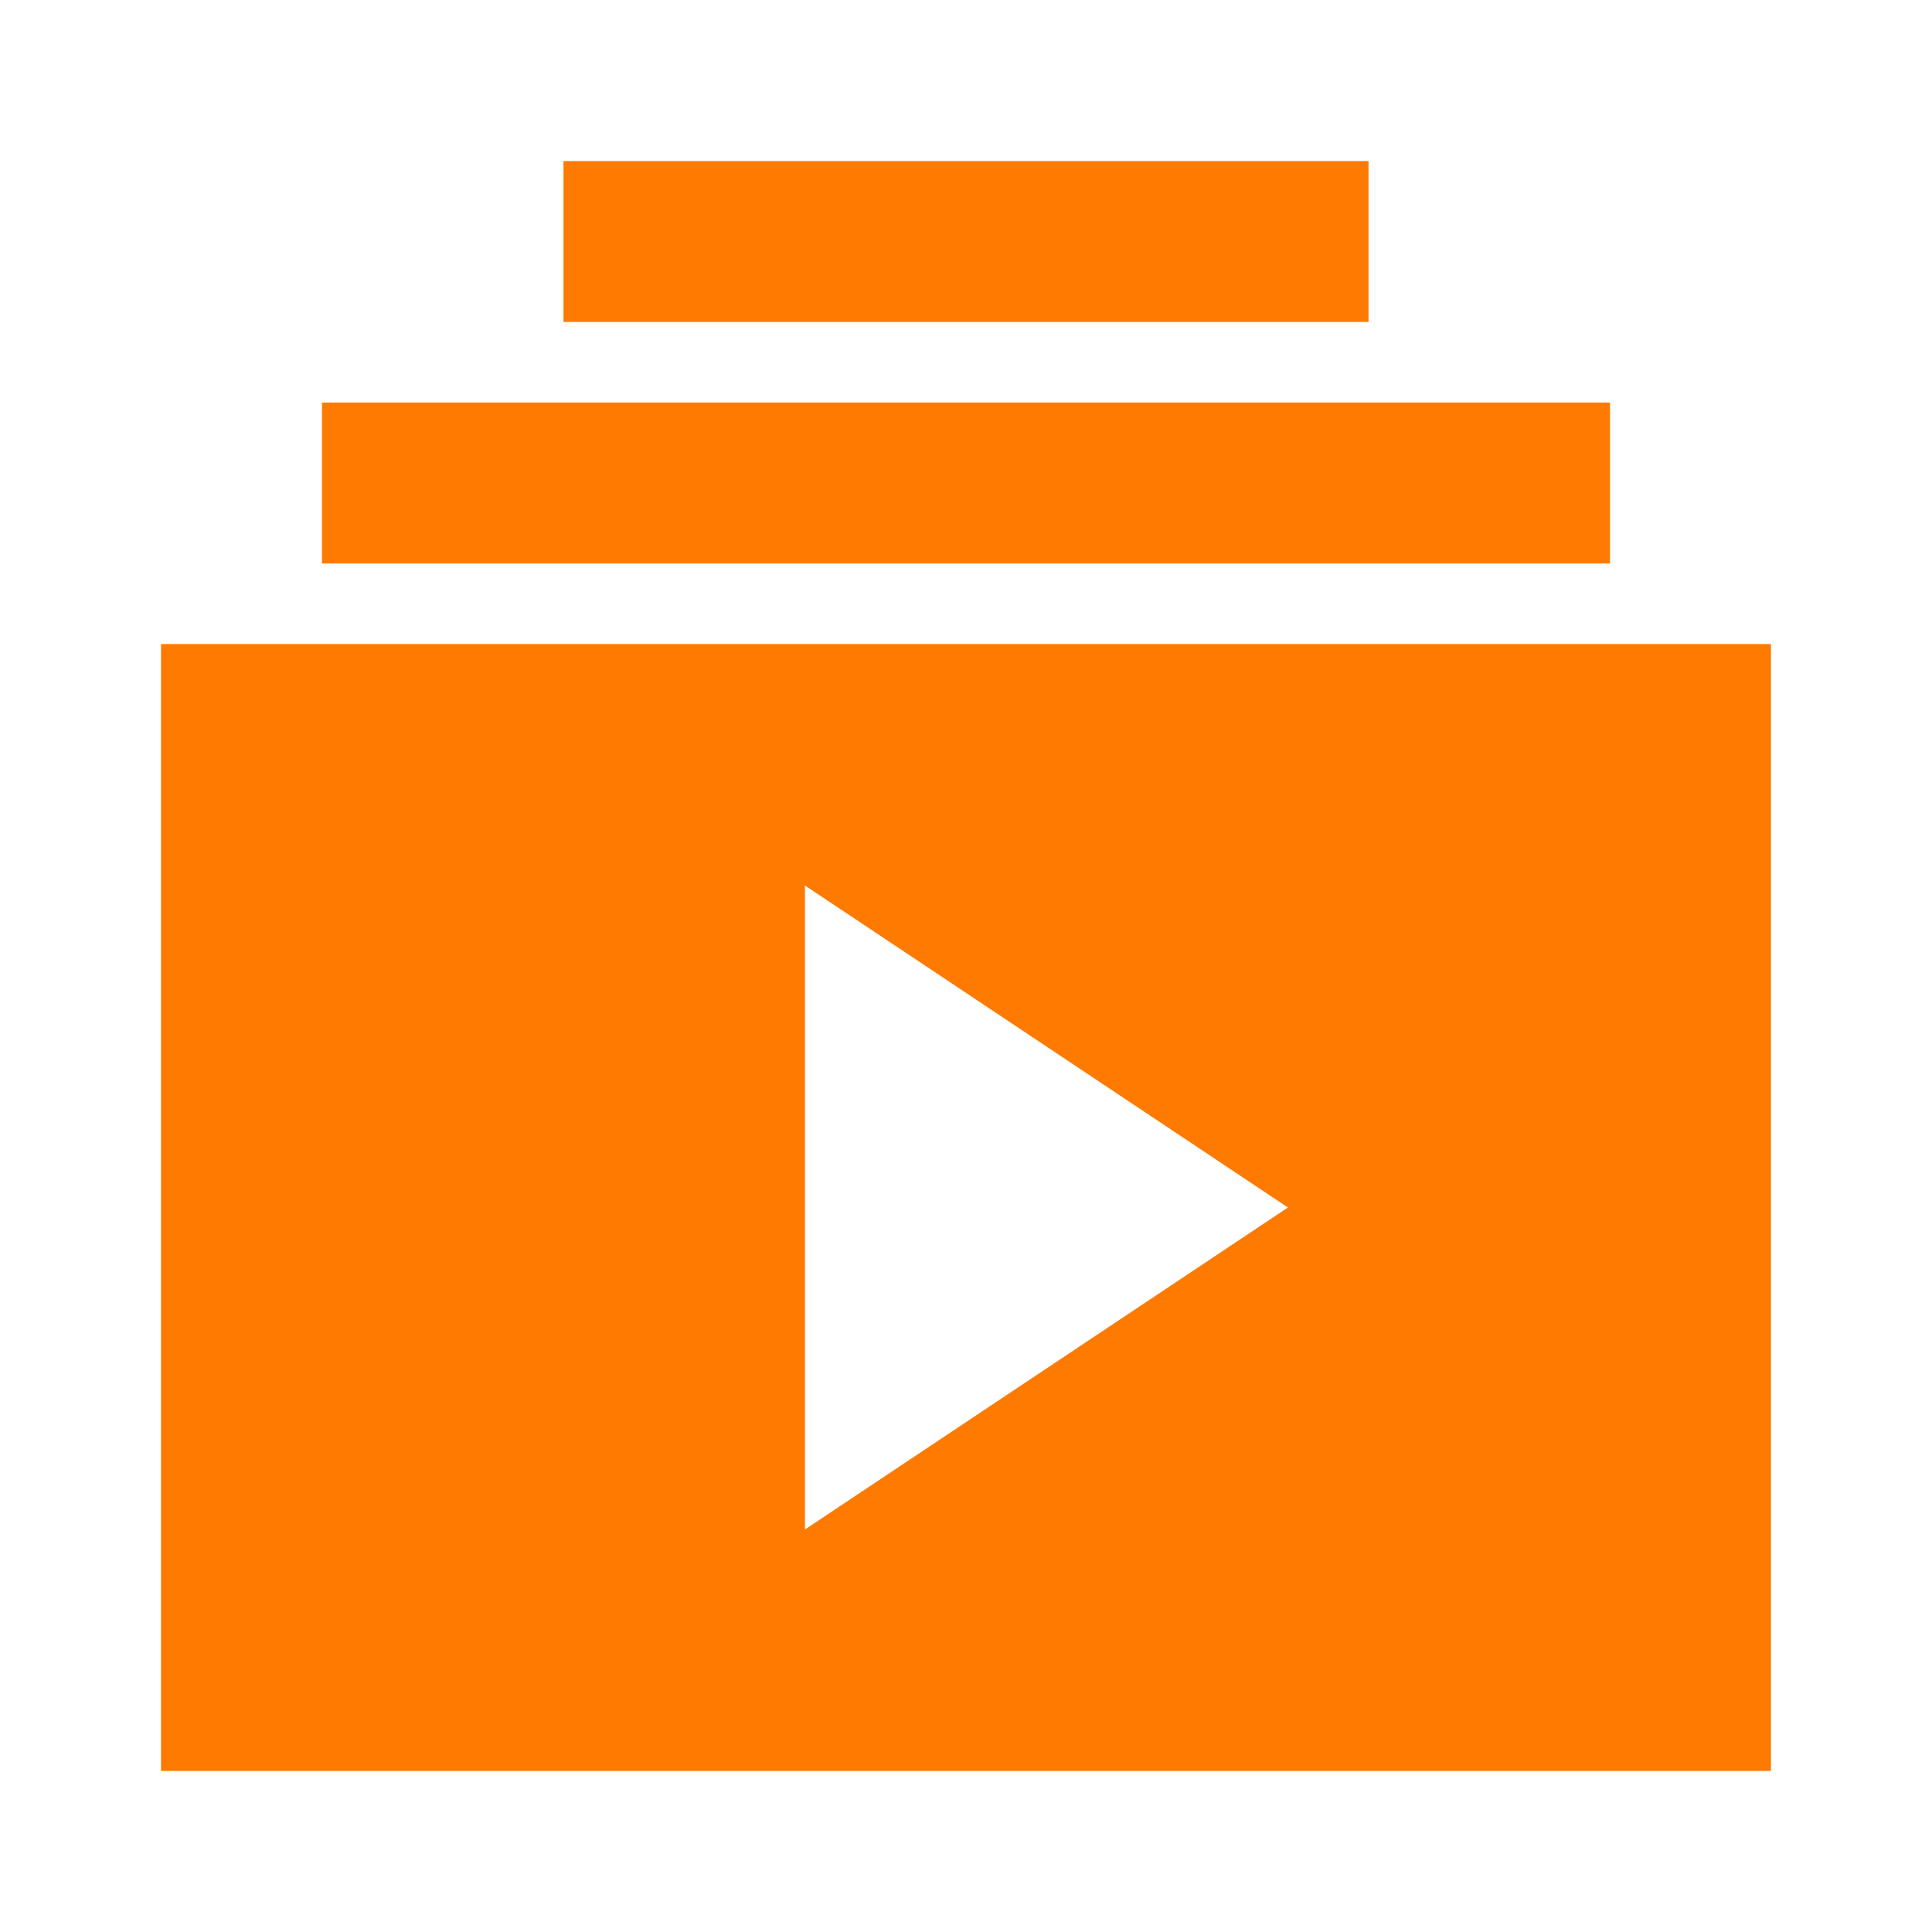 <svg width="20" height="20" viewBox="0 0 20 20" fill="none" xmlns="http://www.w3.org/2000/svg">
<path d="M1.667 18.333V6.667H18.333V18.333H1.667ZM8.333 15.833L13.333 12.5L8.333 9.167V15.833ZM3.333 5.833V4.167H16.667V5.833H3.333ZM5.833 3.333V1.667H14.167V3.333H5.833Z" fill="#FF7A00"/>
</svg>
